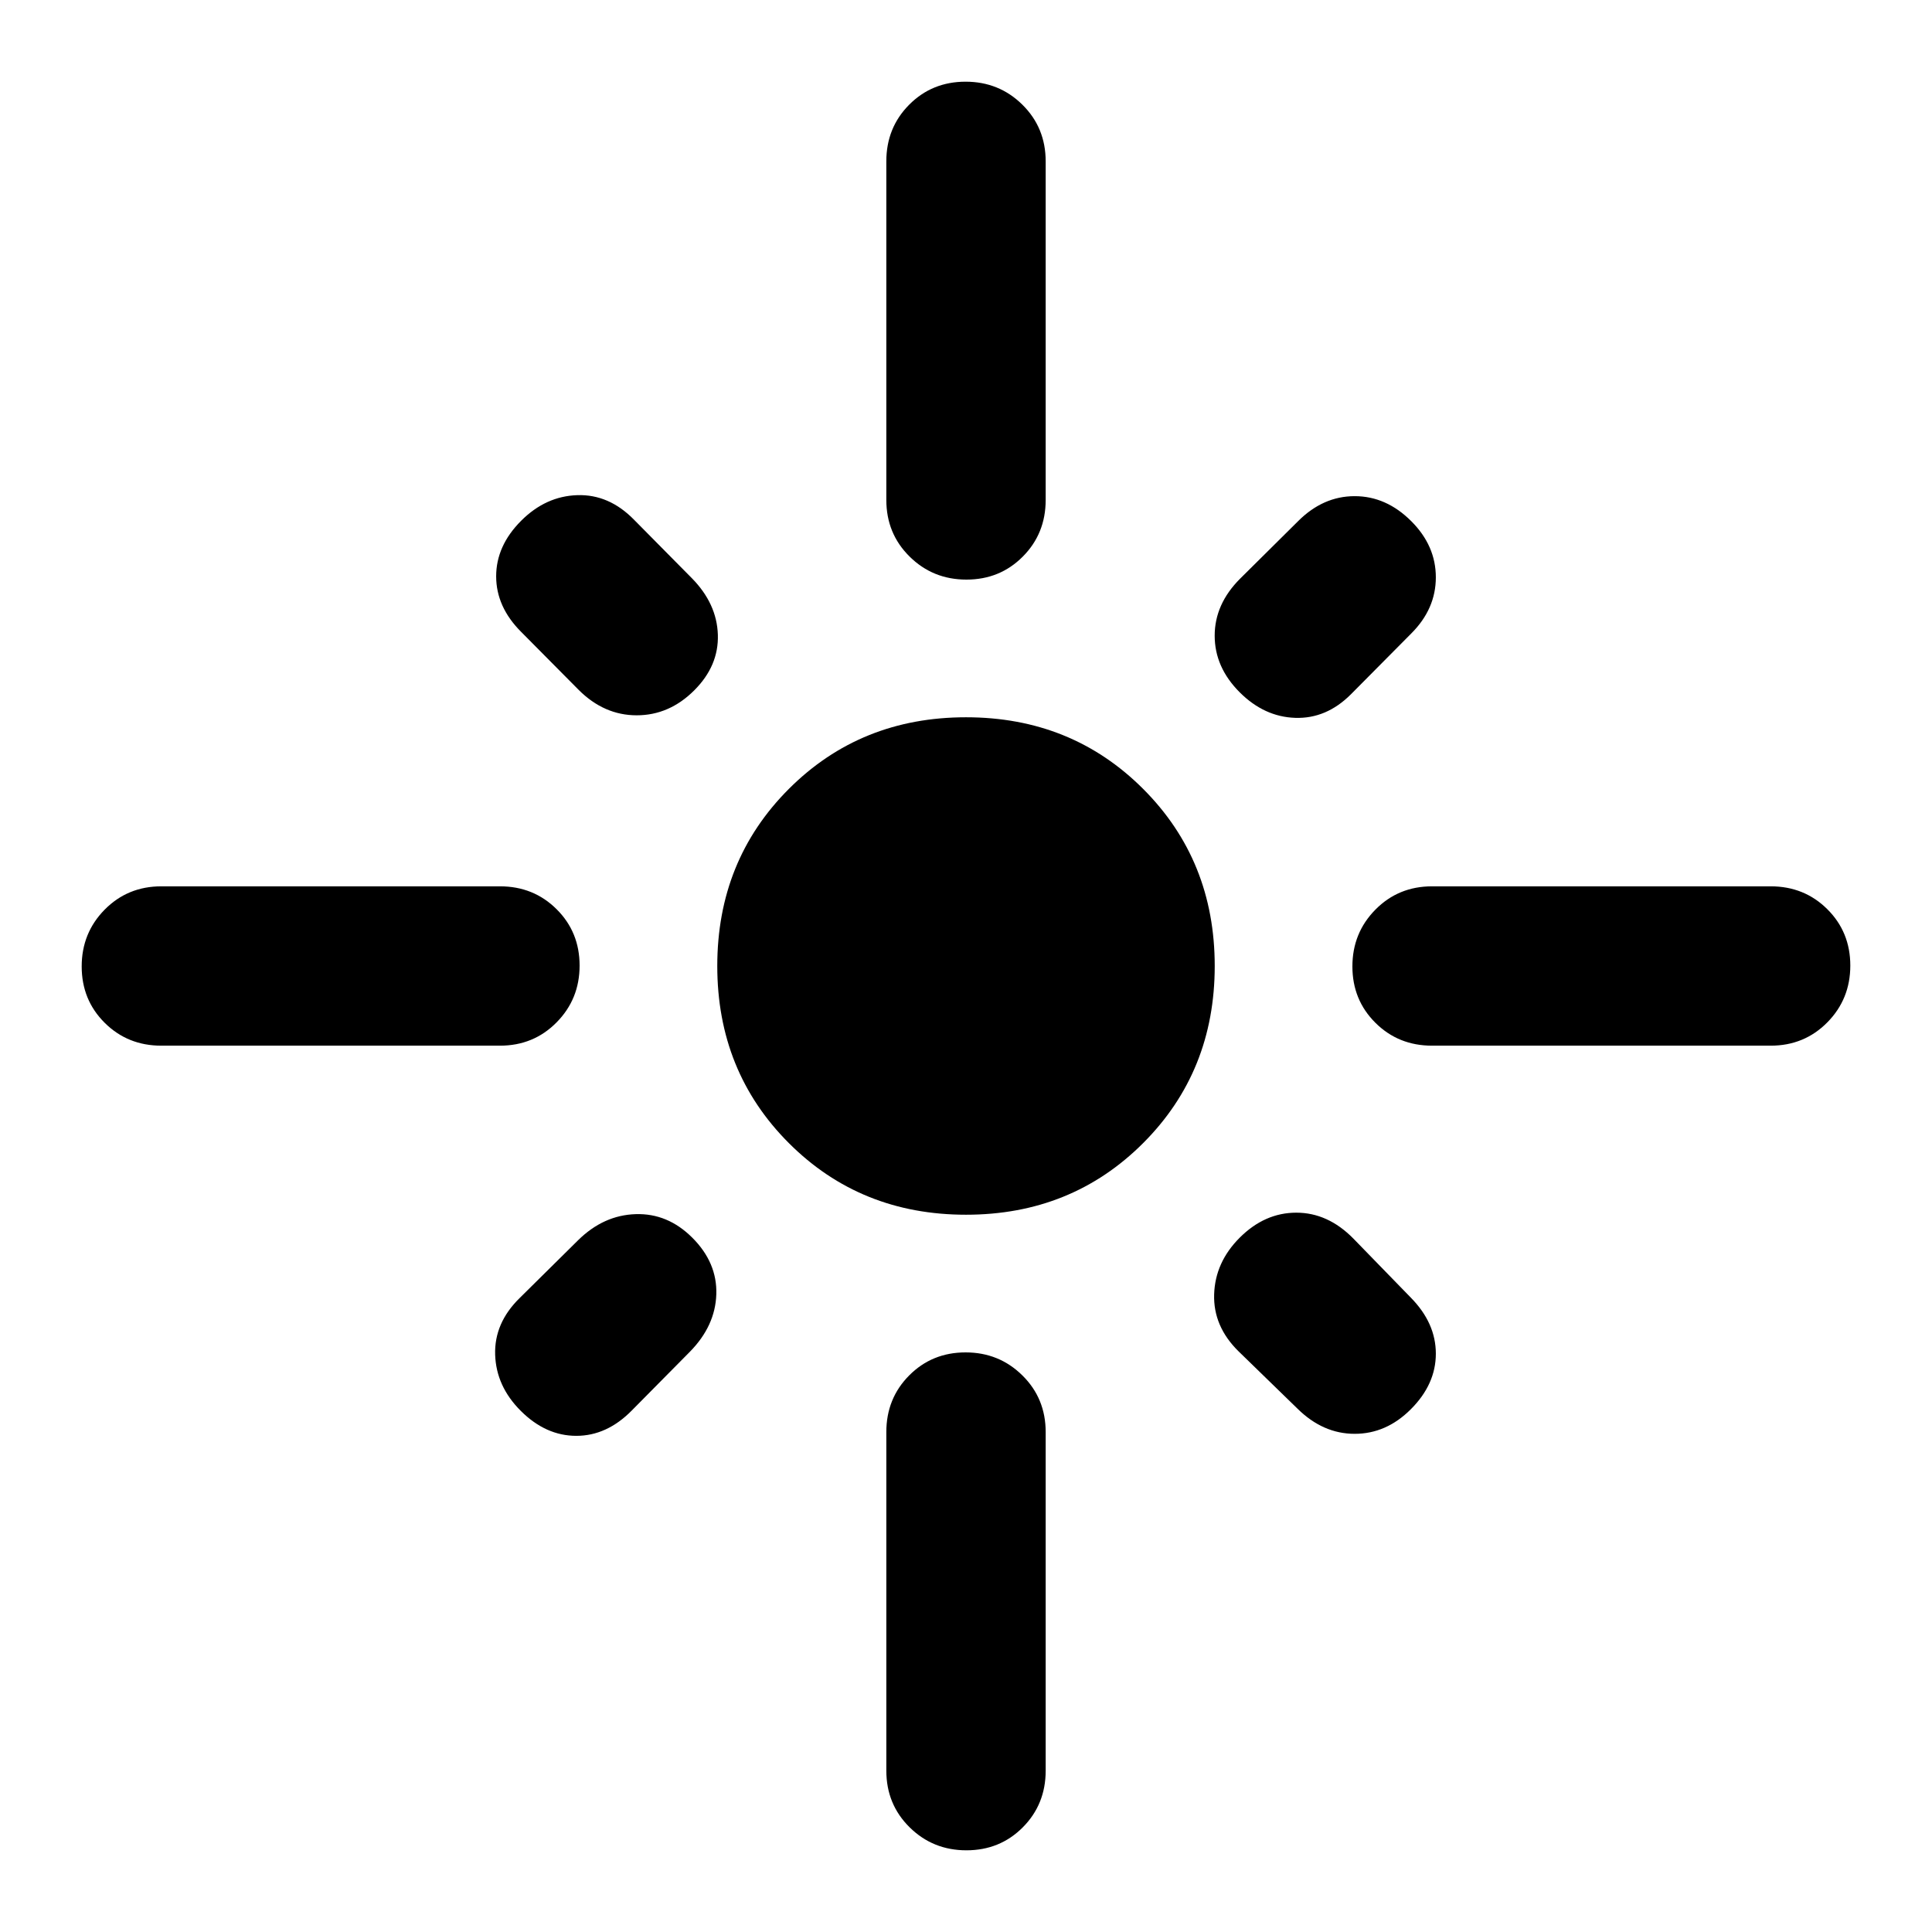 <svg xmlns="http://www.w3.org/2000/svg" height="20" viewBox="0 -960 960 960" width="20"><path d="M288-480.21q0 16.64-11.43 28.22-11.42 11.58-28.16 11.58H80.17q-16.73 0-28.16-11.37-11.42-11.36-11.42-28.01 0-16.64 11.42-28.22 11.43-11.58 28.16-11.58h168.24q16.74 0 28.16 11.37Q288-496.86 288-480.21ZM345-617q-12.43 12.43-28.63 12.43t-28.85-12.65l-28.56-28.8q-12.42-12.41-12.42-27.61t12.44-27.63q12.19-12.2 27.89-12.7 15.7-.5 28.11 12.14l28.8 29.12q12.42 12.63 12.92 28.07.5 15.43-11.7 27.63Zm95.41-94.59v-168.24q0-16.73 11.37-28.16 11.36-11.42 28.01-11.42 16.64 0 28.22 11.42 11.58 11.43 11.58 28.16v168.24q0 16.74-11.37 28.16Q496.86-672 480.21-672q-16.64 0-28.22-11.43-11.58-11.42-11.58-28.16ZM616-616q-12.43-12.43-12.43-28.13t12.65-28.35l28.8-28.56q12.41-12.42 28.11-12.42t28.13 12.44q12.2 12.19 12.2 27.89 0 15.7-12.2 27.89l-30 30.24q-12.19 12.2-27.63 11.7-15.43-.5-27.63-12.7Zm56 136.21q0-16.64 11.43-28.22 11.42-11.58 28.16-11.58h168.24q16.73 0 28.16 11.37 11.42 11.36 11.42 28.01 0 16.64-11.42 28.22-11.43 11.58-28.16 11.58H711.59q-16.74 0-28.16-11.37Q672-463.14 672-479.79ZM480-356.41q-52.43 0-88.01-35.58-35.58-35.58-35.58-88.01 0-52.43 35.58-88.01 35.58-35.58 88.01-35.58 52.43 0 88.01 35.58 35.58 35.58 35.58 88.01 0 52.43-35.58 88.01-35.58 35.58-88.01 35.58ZM616-345q12.43-12.43 28.13-12.43t28.35 12.87l28.56 29.36q12.42 12.63 12.42 27.83 0 15.2-12.44 27.63-12.19 12.2-27.89 12.2-15.7 0-28.33-12.42l-29.36-28.56q-12.64-12.41-12.14-28.35.5-15.93 12.7-28.13Zm-272 0q12.43 12.43 11.93 28.13t-13.15 28.57l-28.8 29.12q-12.41 12.64-27.61 12.64t-27.63-12.44q-12.2-12.19-12.7-27.89-.5-15.7 12.14-28.11l29.12-28.8q12.63-12.42 28.57-12.92 15.93-.5 28.13 11.7Zm135.79 57q16.64 0 28.22 11.43 11.58 11.42 11.58 28.16v168.24q0 16.73-11.37 28.16-11.36 11.42-28.01 11.42-16.64 0-28.22-11.42-11.58-11.43-11.58-28.16v-168.24q0-16.74 11.37-28.16Q463.14-288 479.79-288Z"/></svg>